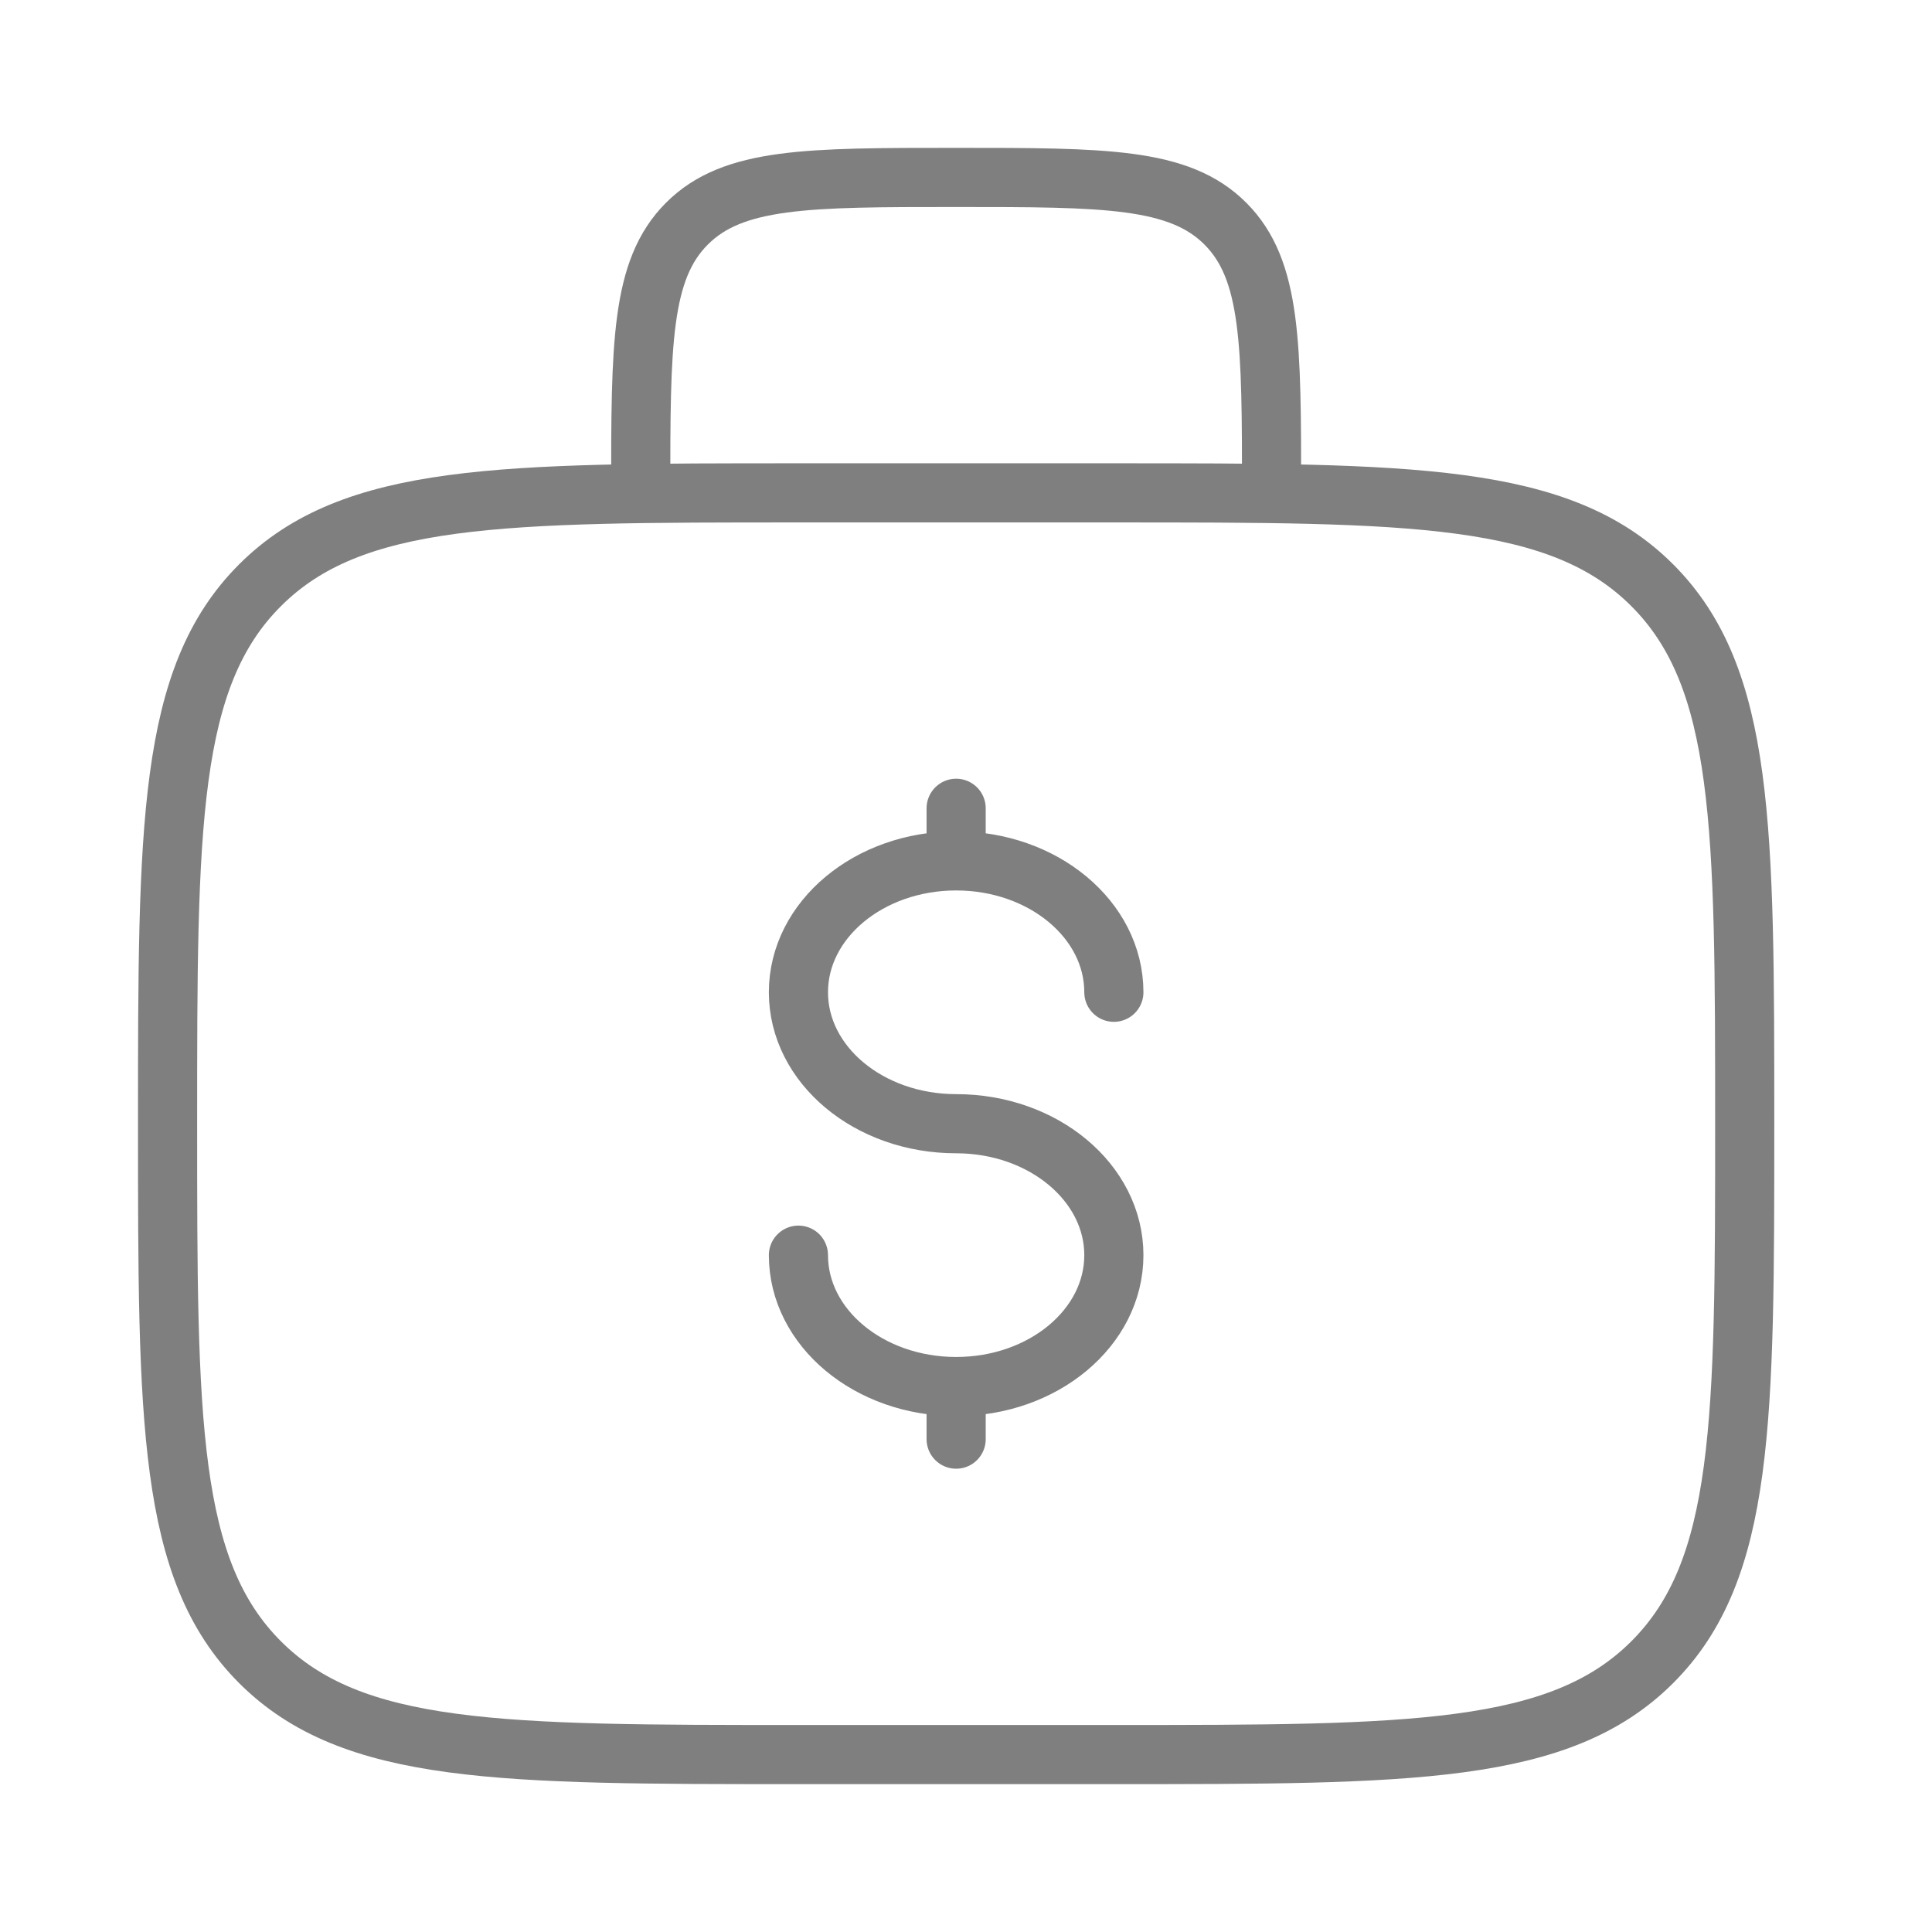 <svg width="49" height="49" viewBox="0 0 49 49" fill="none" xmlns="http://www.w3.org/2000/svg">
<g opacity="0.5">
<path d="M32.25 12.5C32.25 8.728 32.25 6.844 31.078 5.672C29.906 4.5 28.022 4.5 24.25 4.5C20.478 4.5 18.594 4.5 17.422 5.672C16.25 6.844 16.25 8.728 16.25 12.5M4.25 28.5C4.25 20.958 4.25 17.186 6.594 14.844C8.938 12.502 12.708 12.5 20.25 12.5H28.25C35.792 12.5 39.564 12.5 41.906 14.844C44.248 17.188 44.25 20.958 44.25 28.5C44.25 36.042 44.25 39.814 41.906 42.156C39.562 44.498 35.792 44.5 28.25 44.5H20.25C12.708 44.5 8.936 44.5 6.594 42.156C4.252 39.812 4.25 36.042 4.25 28.5Z" stroke="black" stroke-width="1.5"/>
<path d="M24.25 35.166C26.46 35.166 28.25 33.674 28.25 31.834C28.25 29.994 26.46 28.5 24.25 28.5C22.04 28.5 20.25 27.008 20.25 25.166C20.25 23.326 22.04 21.834 24.25 21.834M24.25 35.166C22.04 35.166 20.25 33.674 20.25 31.834M24.25 35.166V36.5M24.25 21.834V20.5M24.25 21.834C26.46 21.834 28.25 23.326 28.25 25.166" stroke="black" stroke-width="1.5" stroke-linecap="round"/>
</g>
</svg>
